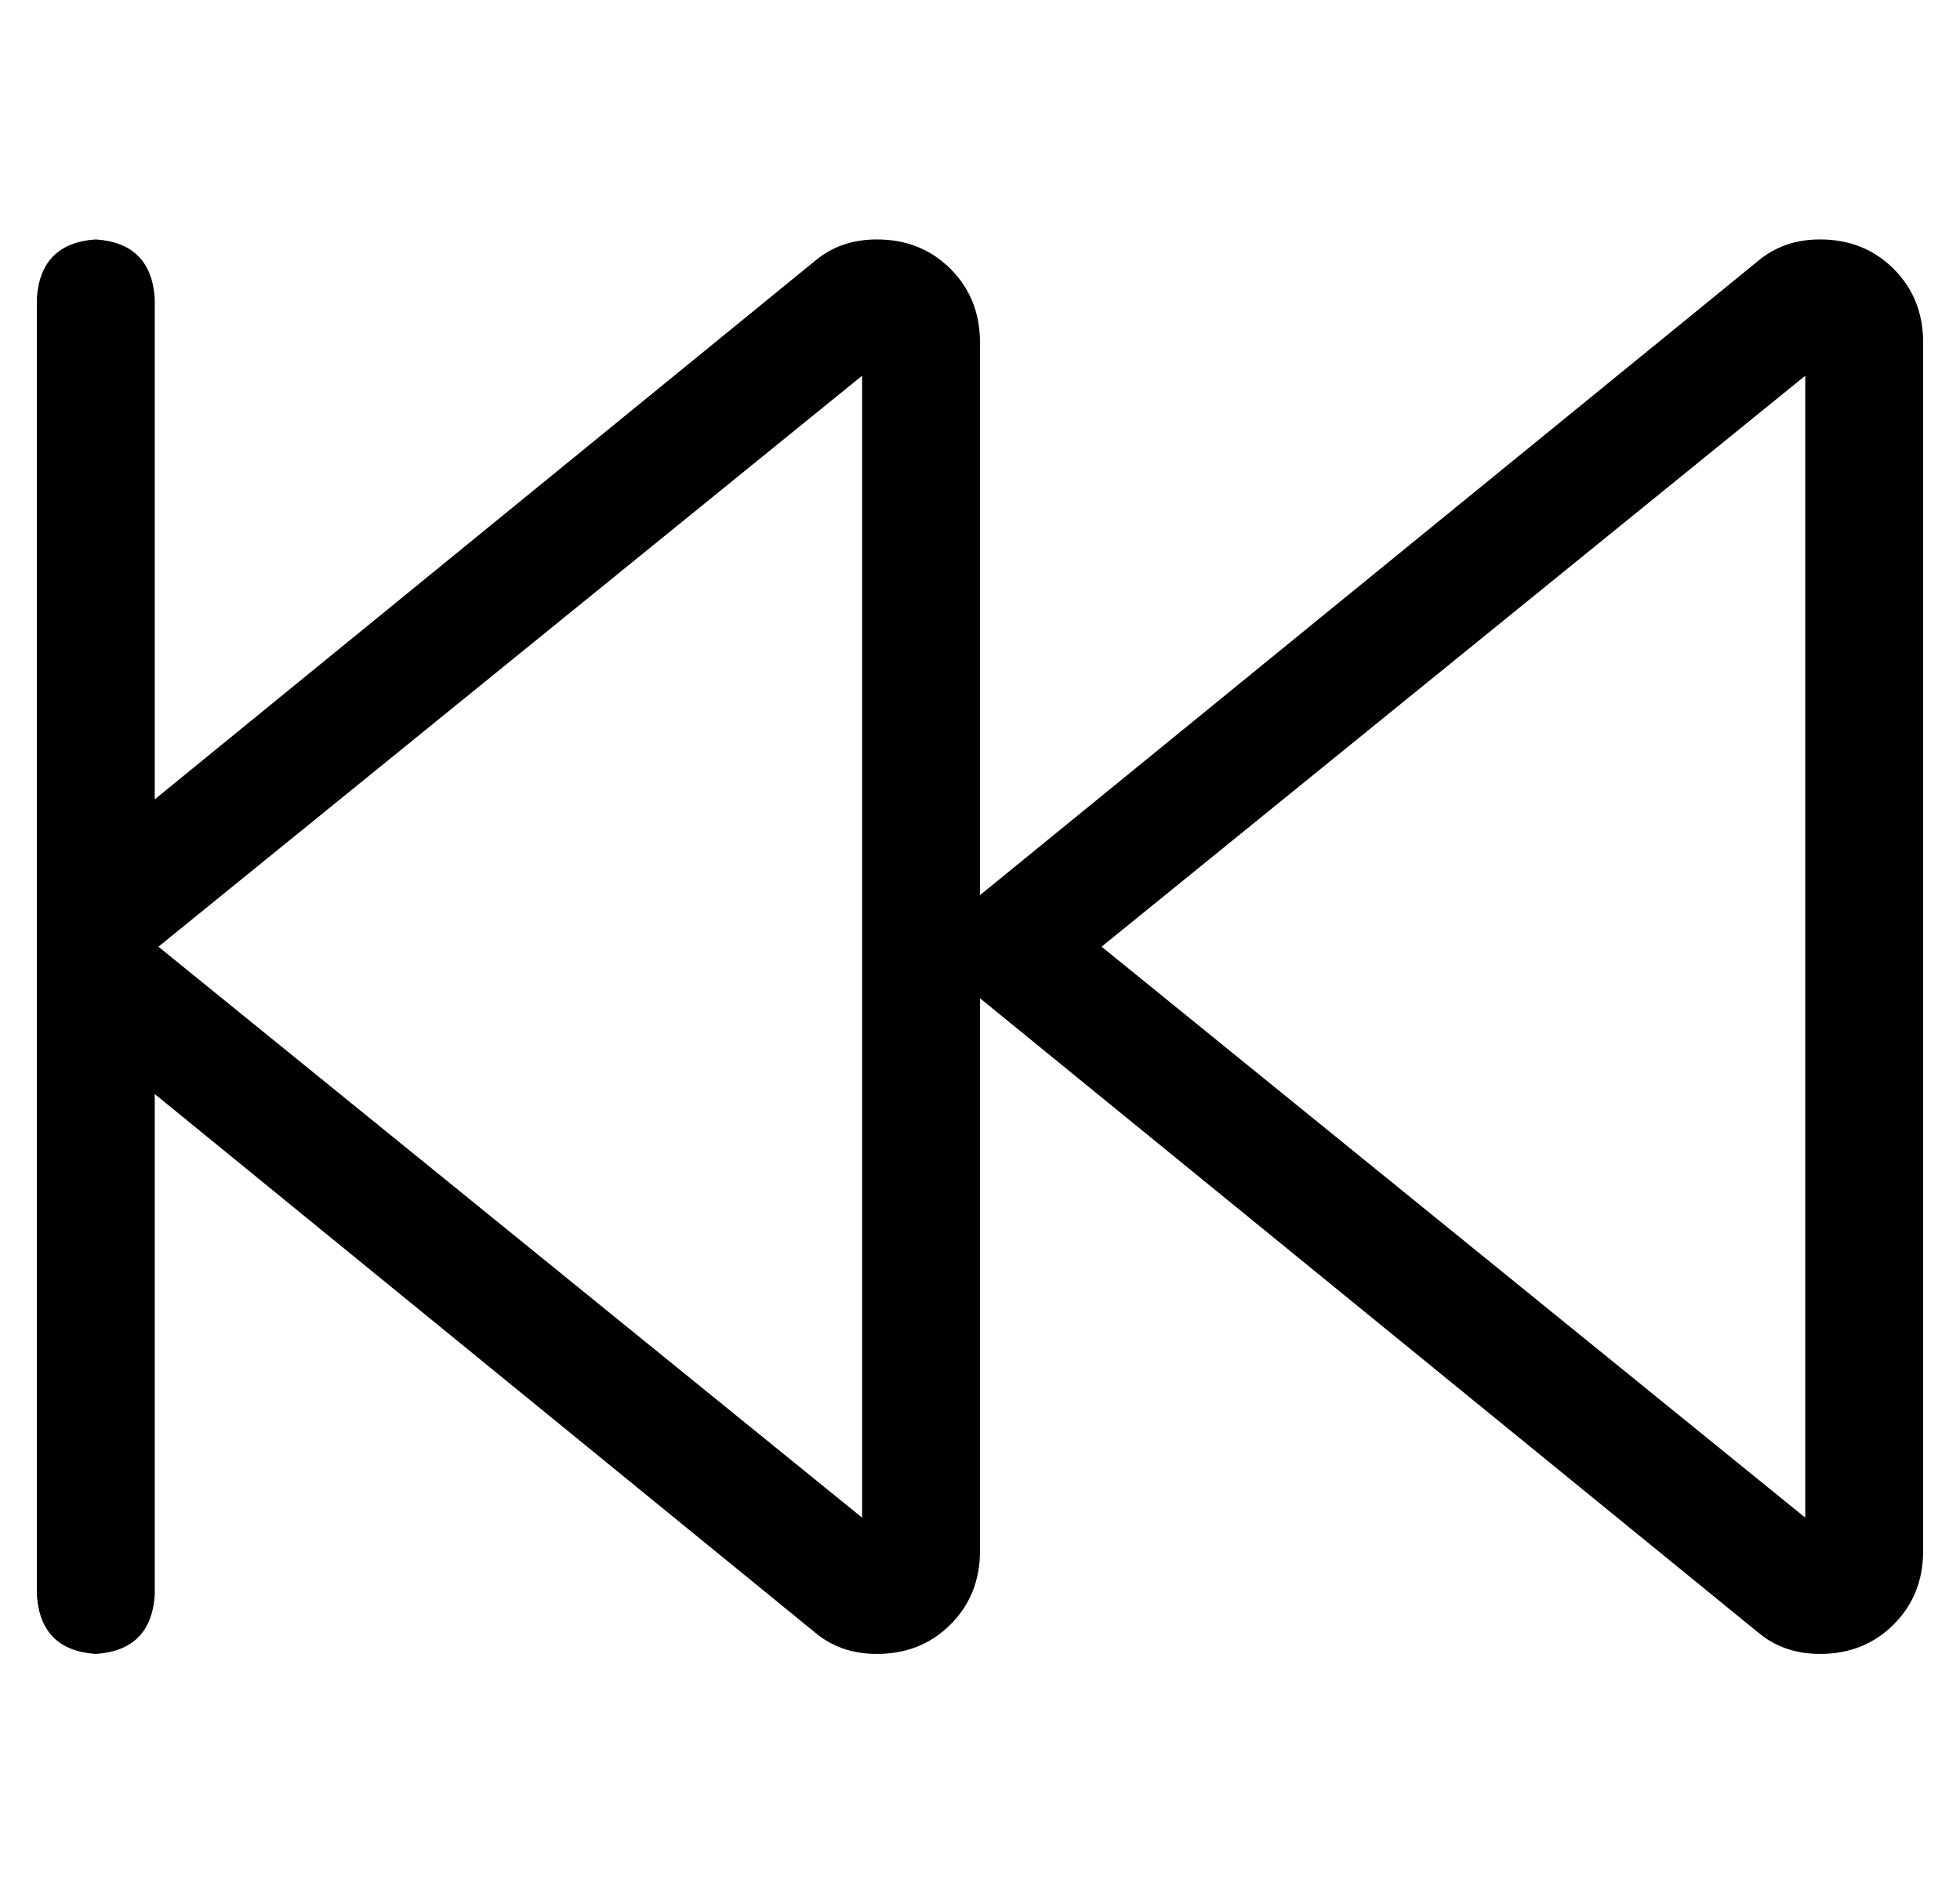 <?xml version="1.0" standalone="no"?>
<!DOCTYPE svg PUBLIC "-//W3C//DTD SVG 1.1//EN" "http://www.w3.org/Graphics/SVG/1.1/DTD/svg11.dtd" >
<svg xmlns="http://www.w3.org/2000/svg" xmlns:xlink="http://www.w3.org/1999/xlink" version="1.1" viewBox="-10 -40 532 512">
   <path fill="currentColor"
d="M16 25q15 1 16 16v136v0l179 -146v0q7 -6 17 -6q12 0 20 8t8 20v150v0l211 -172v0q7 -6 17 -6q12 0 20 8t8 20v328v0q0 12 -8 20t-20 8q-10 0 -17 -6l-211 -172v0v150v0q0 12 -8 20t-20 8q-10 0 -17 -6l-179 -146v0v136v0q-1 15 -16 16q-15 -1 -16 -16v-162v0v-28v0v-162
v0q1 -15 16 -16v0zM33 217l191 155l-191 -155l191 155v-310v0l-191 155v0zM480 62l-191 155l191 -155l-191 155l191 155v0v-310v0z" />
</svg>
